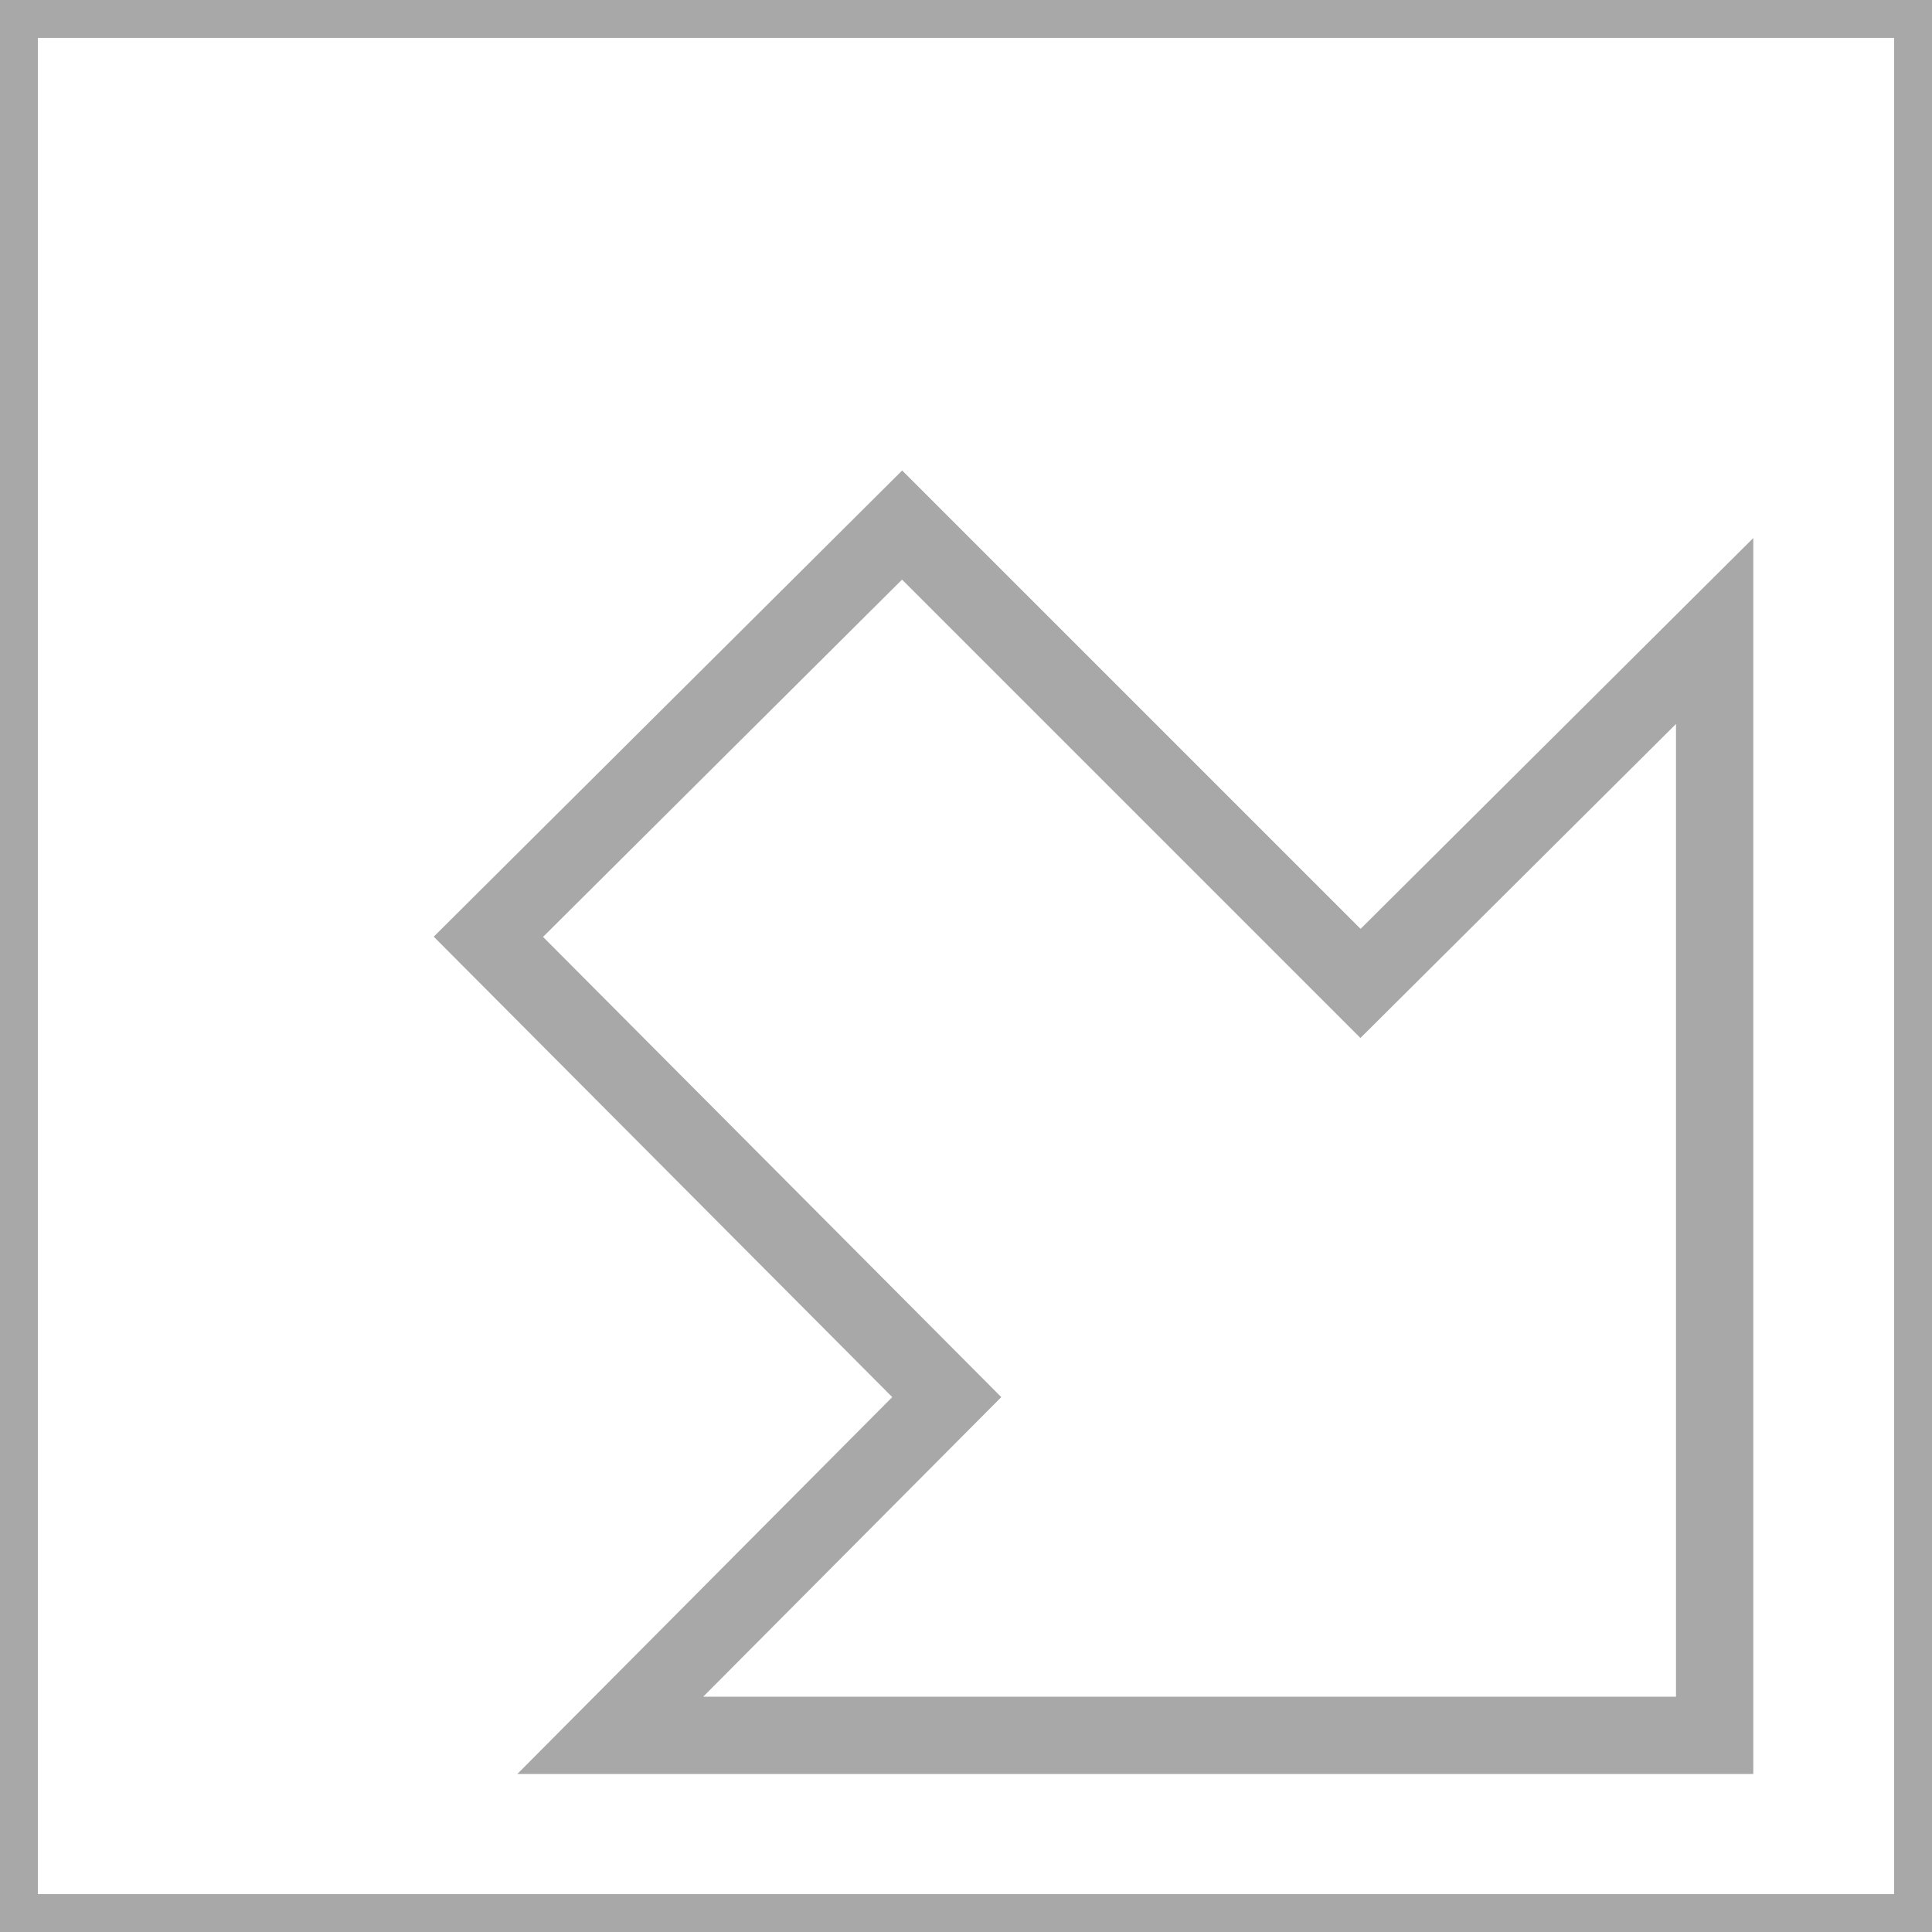 <?xml version="1.0" encoding="utf-8"?>
<!-- Generator: Adobe Illustrator 16.0.0, SVG Export Plug-In . SVG Version: 6.00 Build 0)  -->
<!DOCTYPE svg PUBLIC "-//W3C//DTD SVG 1.1//EN" "http://www.w3.org/Graphics/SVG/1.1/DTD/svg11.dtd">
<svg version="1.1" id="Layer_1" xmlns="http://www.w3.org/2000/svg" xmlns:xlink="http://www.w3.org/1999/xlink" x="0px" y="0px"
	 width="50px" height="50px" viewBox="0 0 50 50" enable-background="new 0 0 50 50" xml:space="preserve">
<path fill="#A9A8A8" d="M50,50H0V0h50V50z M0.98,49.02H49.02V0.98H0.98V49.02z"/>
<path fill="#A9A8A8" d="M45.375,45.91H13.389l9.702-9.753L11.225,24.241l12.123-12.065l11.864,11.863l10.163-10.115V45.91z
	 M18.199,43.91h25.176V18.736l-8.167,8.127L23.345,15l-9.291,9.247l11.859,11.91L18.199,43.91z"/>
</svg>
